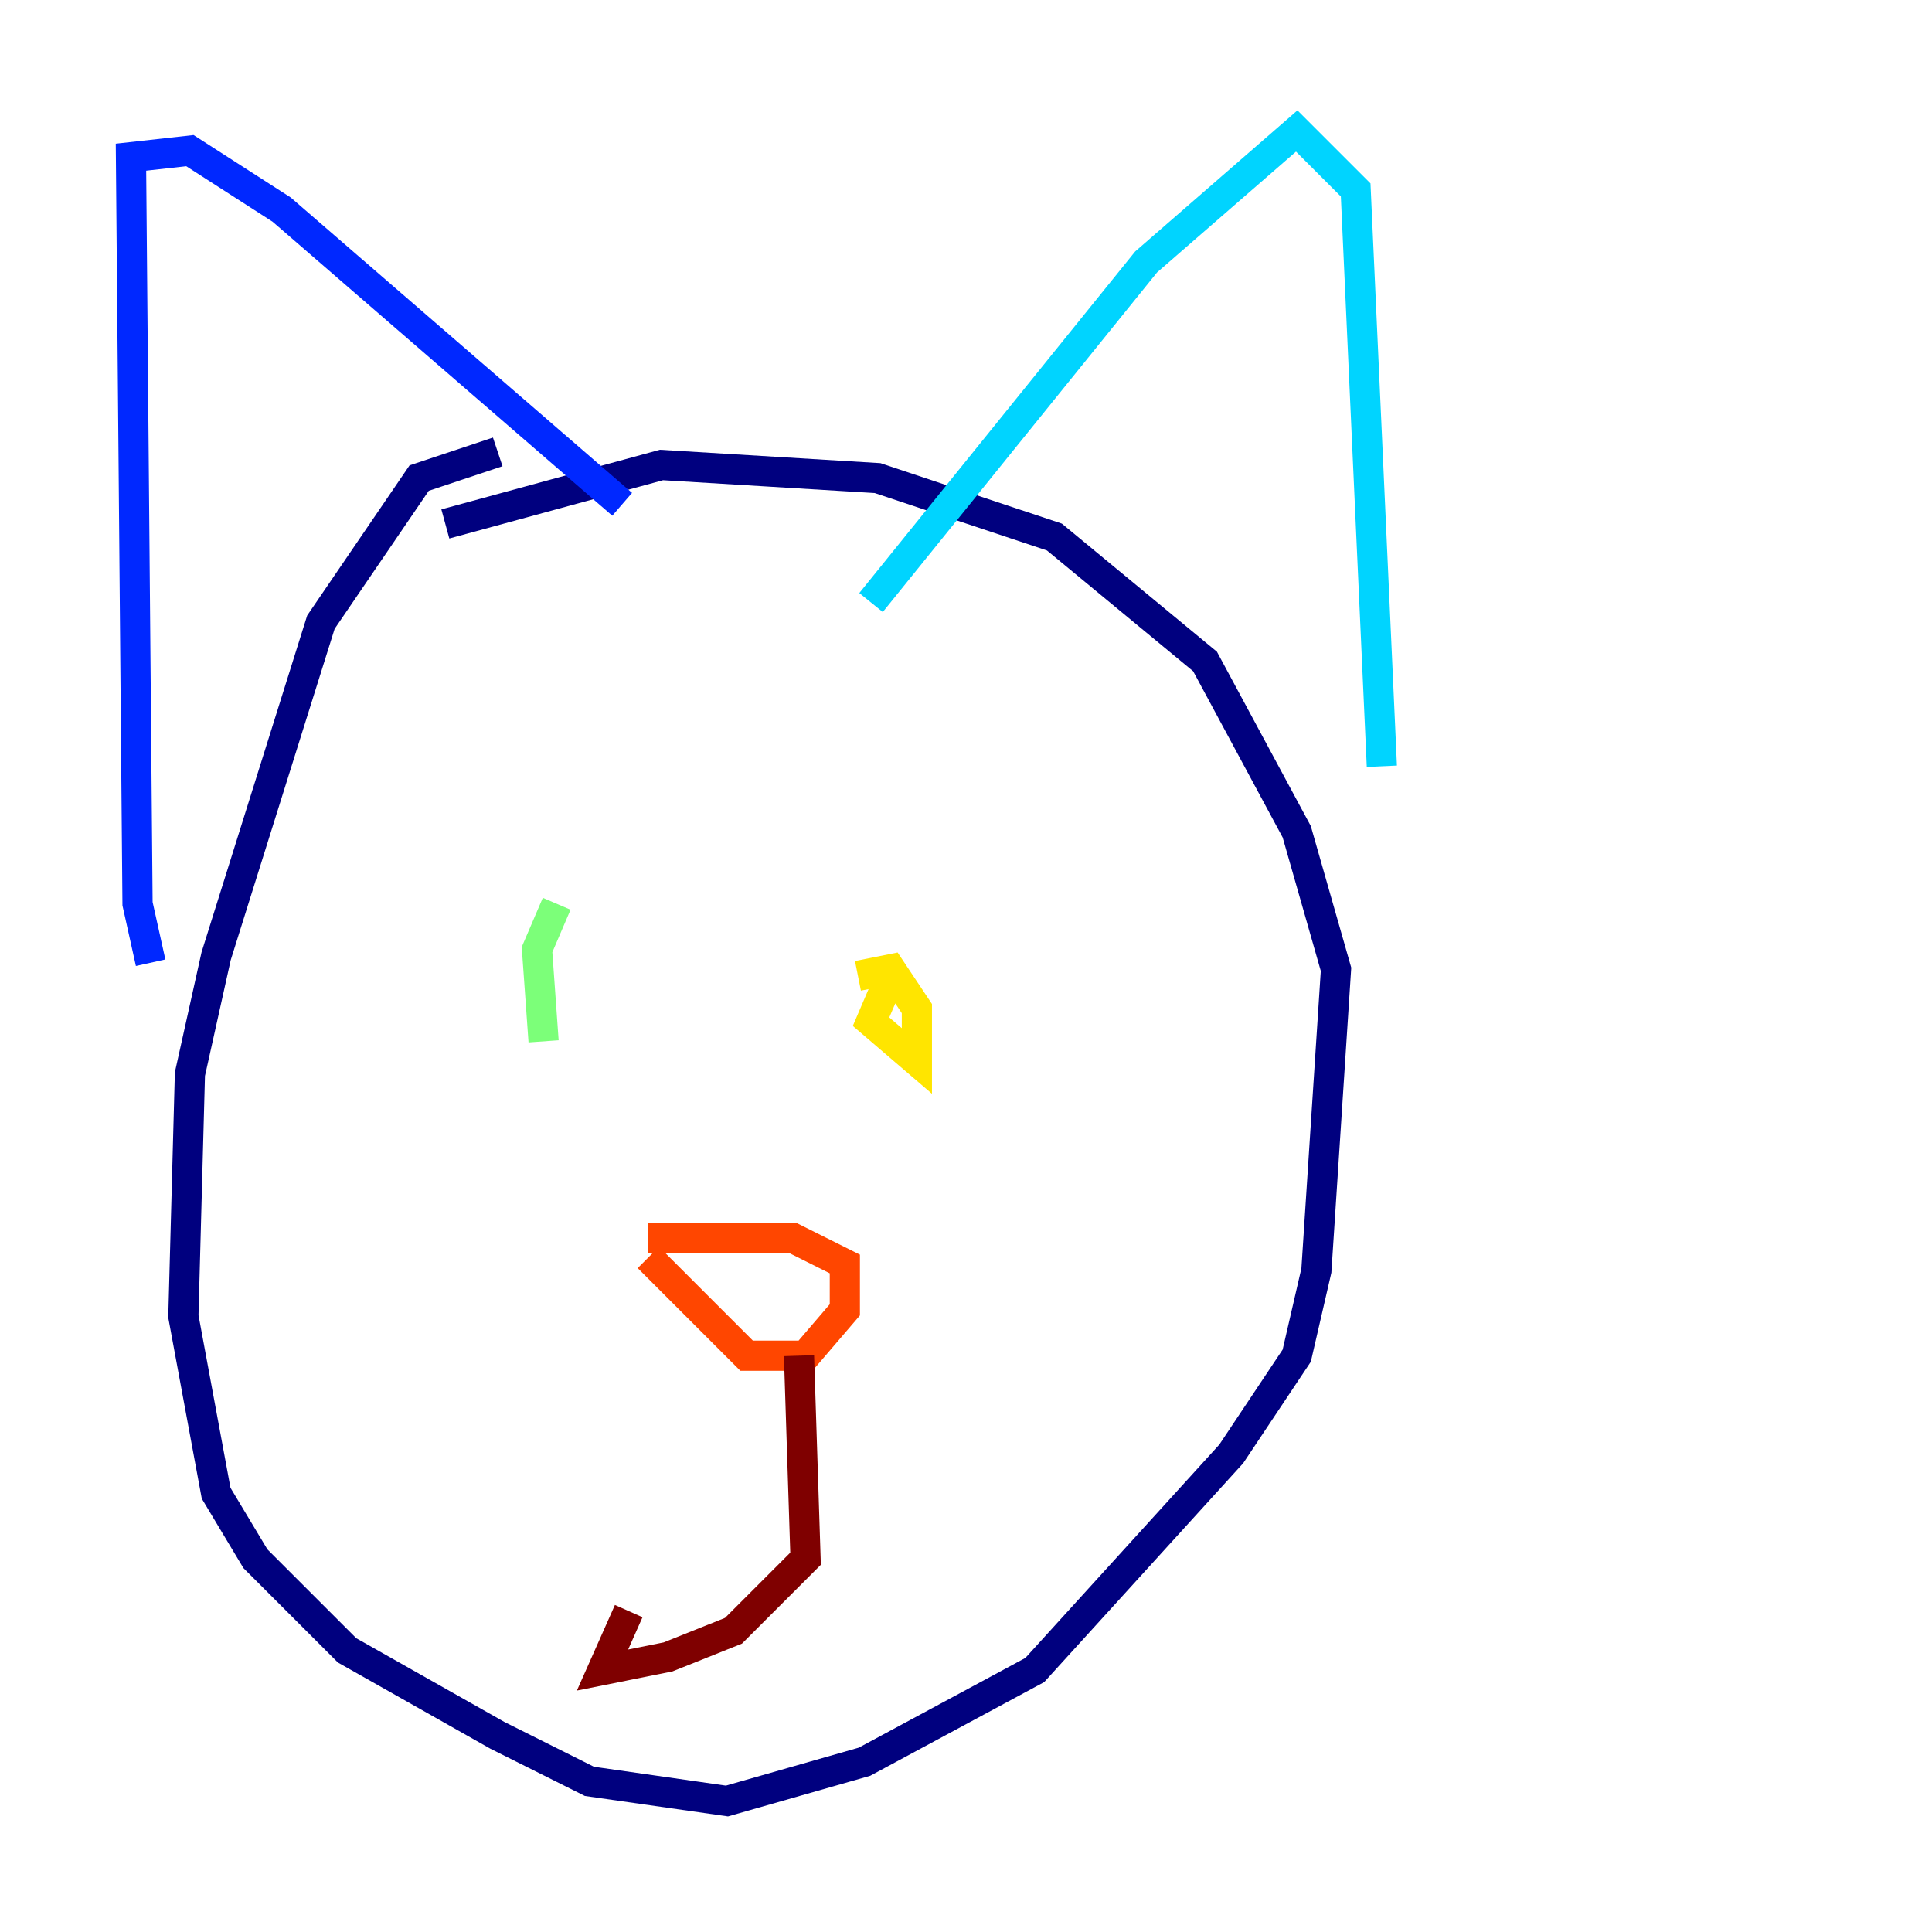 <?xml version="1.0" encoding="utf-8" ?>
<svg baseProfile="tiny" height="128" version="1.2" viewBox="0,0,128,128" width="128" xmlns="http://www.w3.org/2000/svg" xmlns:ev="http://www.w3.org/2001/xml-events" xmlns:xlink="http://www.w3.org/1999/xlink"><defs /><polyline fill="none" points="32.976,29.939 27.77,31.675 21.261,41.22 14.319,63.349 12.583,71.159 12.149,87.214 14.319,98.929 16.922,103.268 22.997,109.342 32.976,114.983 39.051,118.02 48.163,119.322 57.275,116.719 68.556,110.644 81.573,96.325 85.912,89.817 87.214,84.176 88.515,64.217 85.912,55.105 79.837,43.824 69.858,35.58 58.142,31.675 43.824,30.807 29.505,34.712" stroke="#00007f" stroke-width="2" /><polyline fill="none" points="9.98,63.783 9.112,59.878 8.678,10.414 12.583,9.98 18.658,13.885 41.22,33.41" stroke="#0028ff" stroke-width="2" /><polyline fill="none" points="57.709,39.919 75.932,17.356 85.912,8.678 89.817,12.583 91.552,50.766" stroke="#00d4ff" stroke-width="2" /><polyline fill="none" points="36.881,59.878 35.58,62.915 36.014,68.99" stroke="#7cff79" stroke-width="2" /><polyline fill="none" points="59.01,64.651 57.709,67.688 60.746,70.291 60.746,66.82 59.01,64.217 56.841,64.651" stroke="#ffe500" stroke-width="2" /><polyline fill="none" points="42.956,83.308 49.464,89.817 53.37,89.817 55.973,86.78 55.973,83.742 52.502,82.007 42.956,82.007" stroke="#ff4600" stroke-width="2" /><polyline fill="none" points="52.936,89.817 53.37,103.268 48.597,108.041 44.258,109.776 39.919,110.644 41.654,106.739" stroke="#7f0000" stroke-width="2" /></svg>